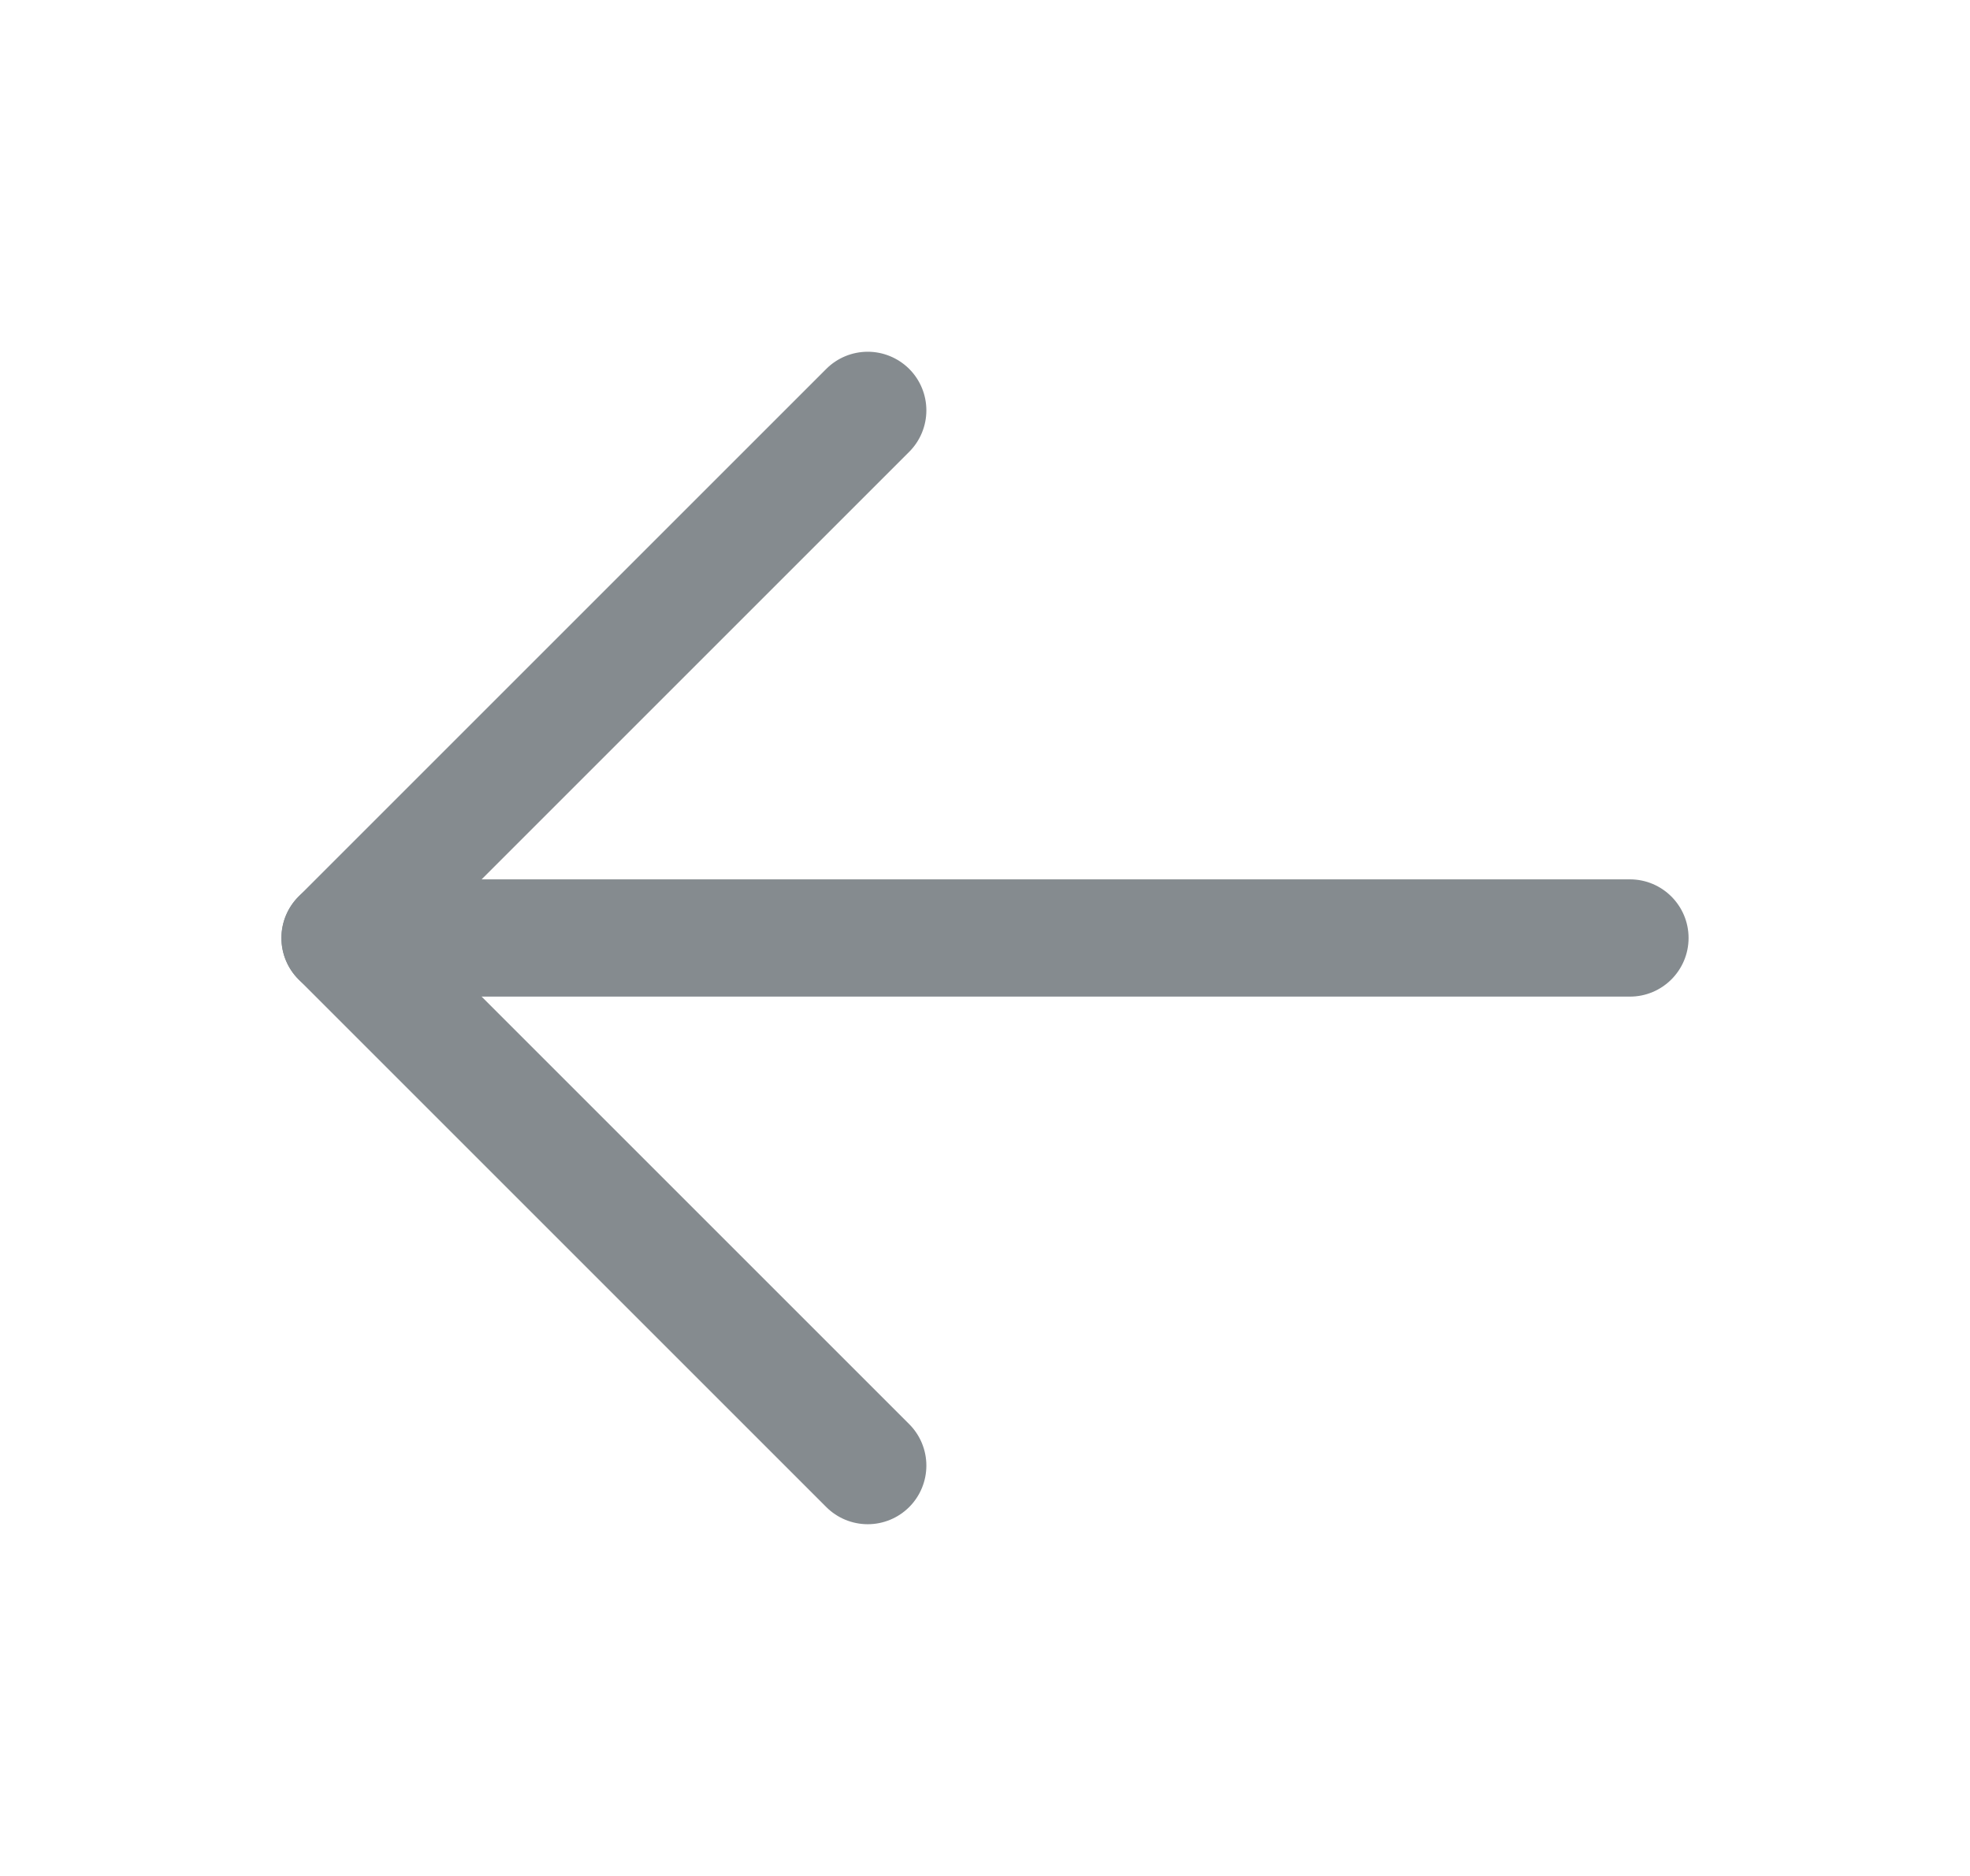 <svg width="21" height="20" viewBox="0 0 21 20" fill="none" xmlns="http://www.w3.org/2000/svg">
<path d="M17.375 9.375H3.625C3.28 9.375 3 9.655 3 10C3 10.345 3.28 10.625 3.625 10.625H17.375C17.72 10.625 18 10.345 18 10C18 9.655 17.72 9.375 17.375 9.375Z" fill="#858B8F"/>
<path d="M9.692 4.817L9.692 4.817C9.809 4.7 9.875 4.541 9.875 4.375C9.875 4.209 9.809 4.05 9.692 3.933L9.692 3.933L9.687 3.928L9.686 3.927C9.569 3.814 9.413 3.75 9.25 3.75C9.084 3.75 8.925 3.816 8.808 3.933L8.808 3.933L3.183 9.558C3.066 9.675 3 9.834 3 10C3 10.166 3.066 10.325 3.183 10.442L8.808 16.067C8.925 16.184 9.084 16.25 9.25 16.25C9.416 16.25 9.575 16.184 9.692 16.067C9.809 15.95 9.875 15.791 9.875 15.625C9.875 15.459 9.809 15.3 9.692 15.183L4.509 10L9.692 4.817Z" fill="#858B8F"/>
</svg>
